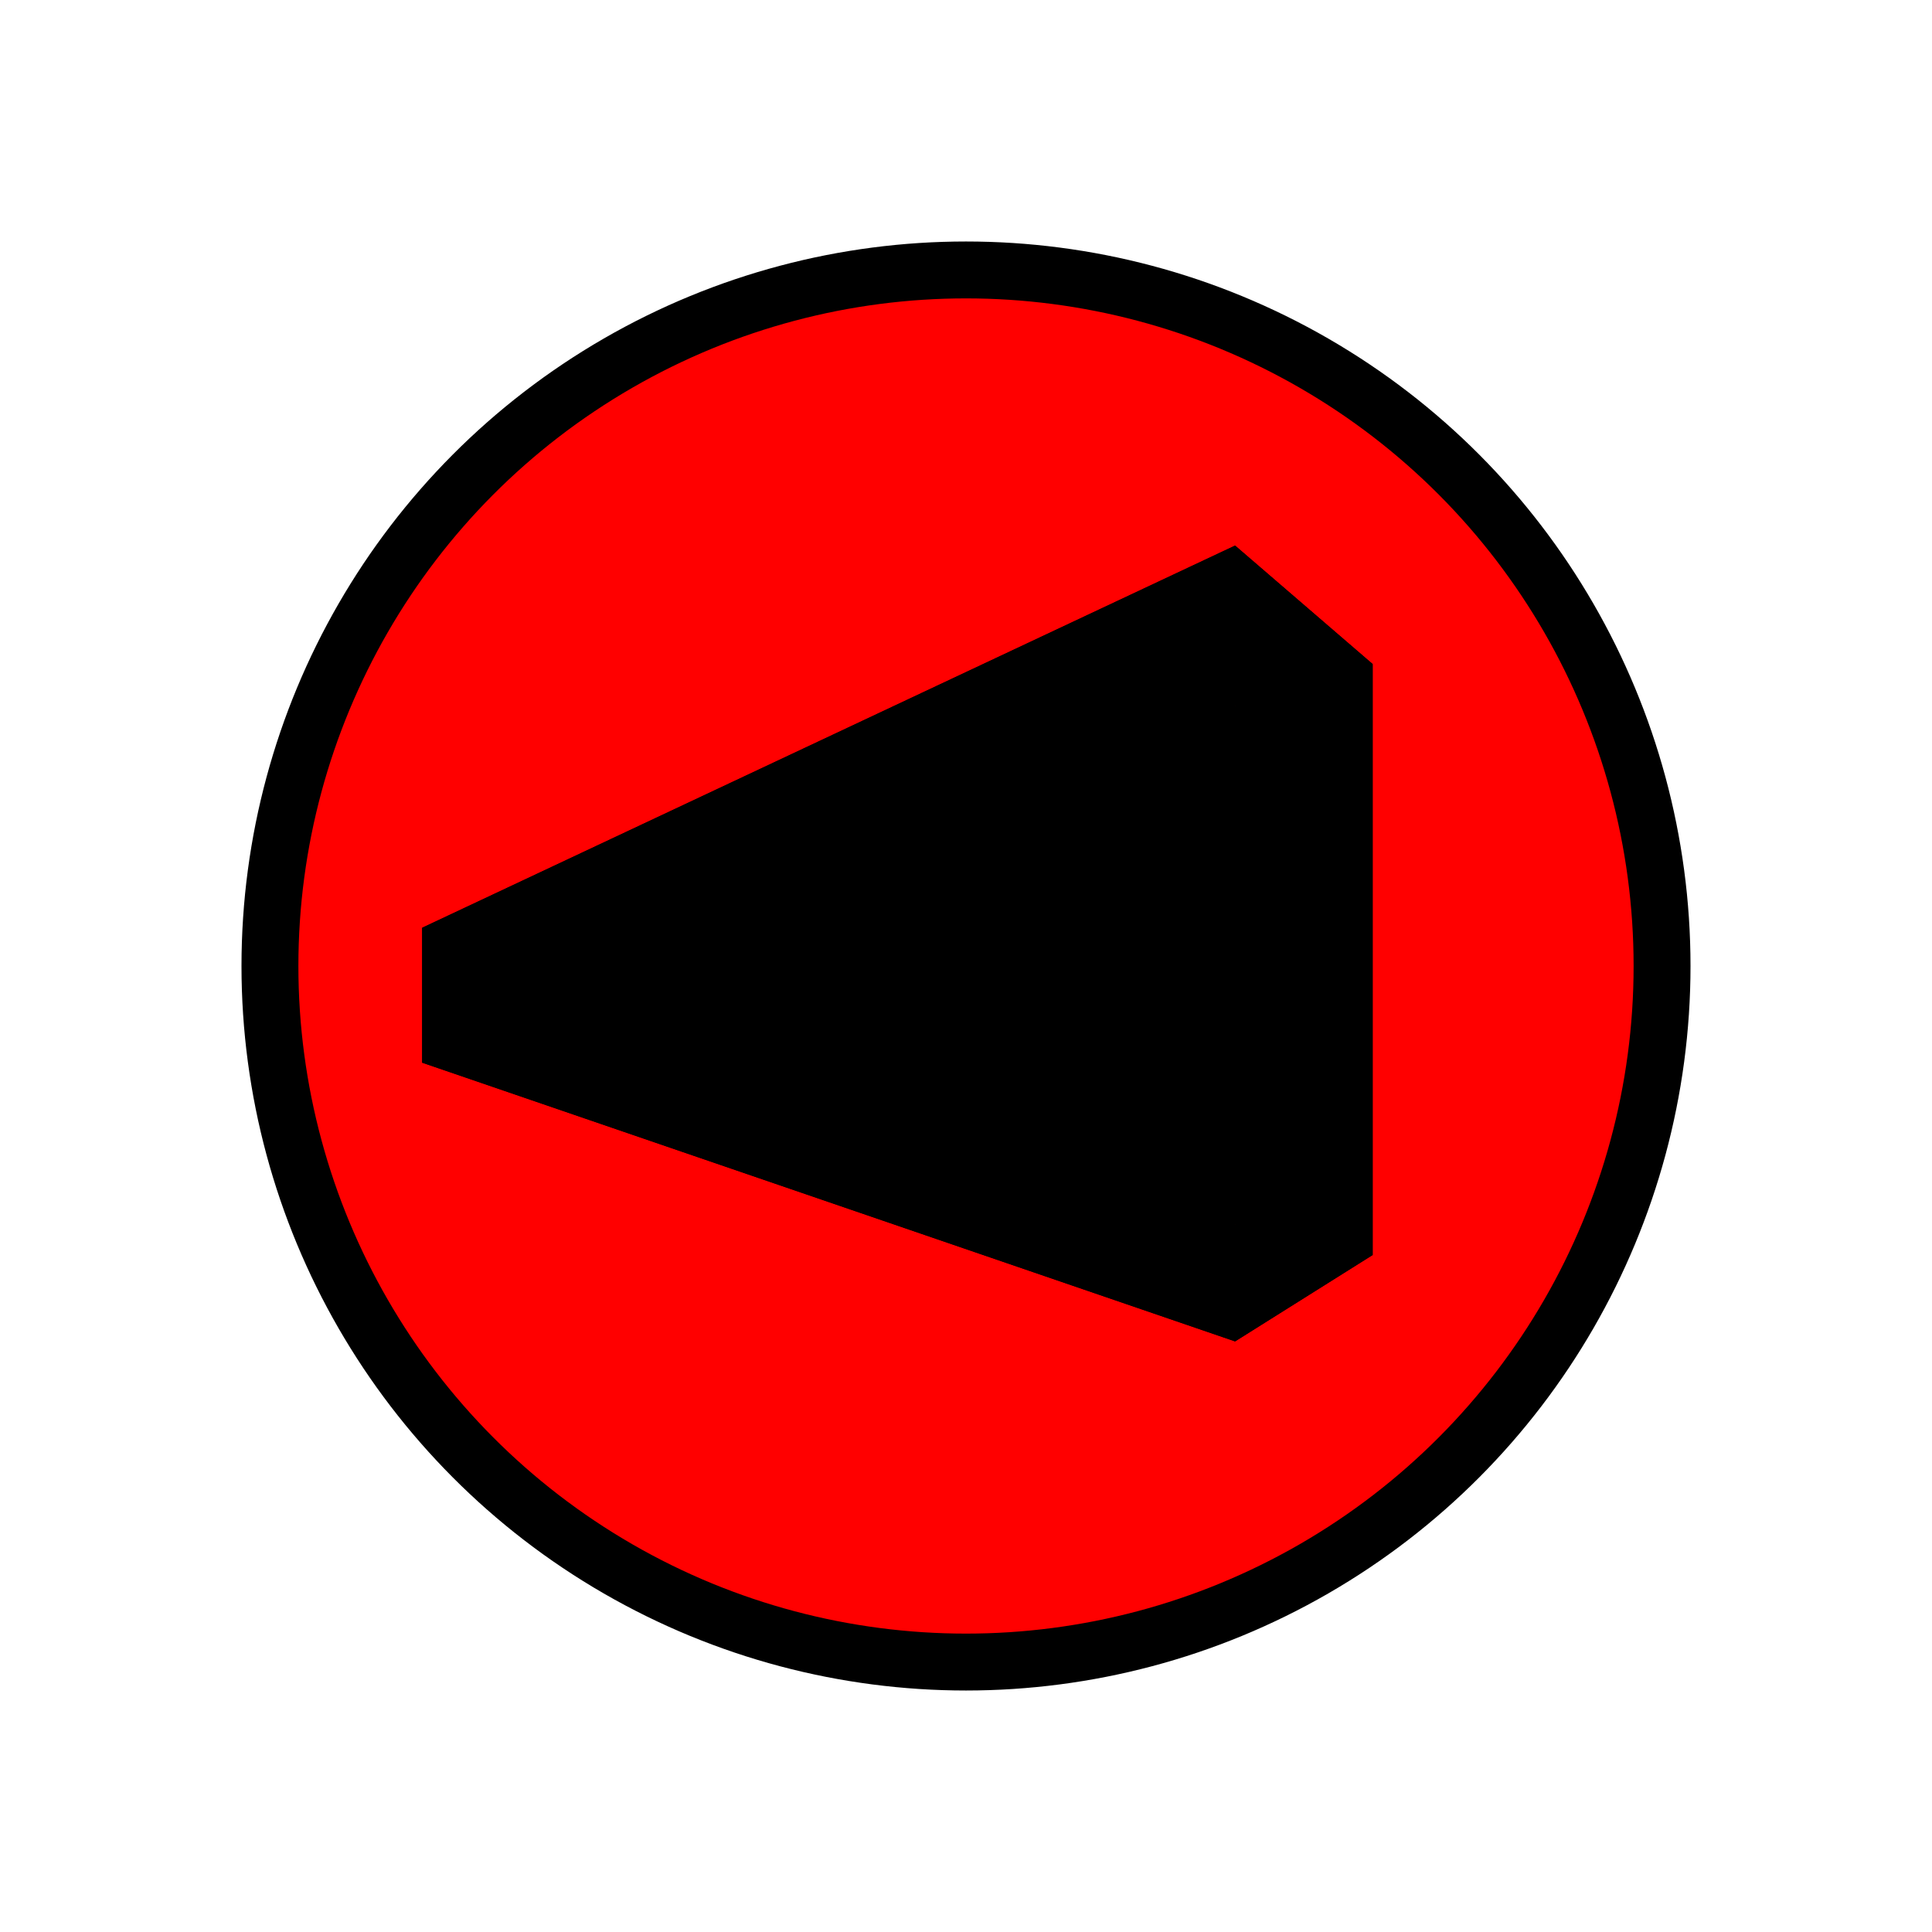 <?xml version="1.0" encoding="UTF-8" standalone="no"?>
<!-- Created with Inkscape (http://www.inkscape.org/) -->

<svg
   xmlns:dc="http://purl.org/dc/elements/1.1/"
   xmlns:cc="http://creativecommons.org/ns#"
   xmlns:rdf="http://www.w3.org/1999/02/22-rdf-syntax-ns#"
   xmlns:svg="http://www.w3.org/2000/svg"
   xmlns="http://www.w3.org/2000/svg"
   xmlns:sodipodi="http://sodipodi.sourceforge.net/DTD/sodipodi-0.dtd"
   xmlns:inkscape="http://www.inkscape.org/namespaces/inkscape"
   width="100"
   height="100"
   viewBox="0 0 100 100"
   id="svg4184"
   version="1.1"
   inkscape:version="0.91 r13725"
   sodipodi:docname="Virtual.svg">
  <defs
     id="defs4186">
    <inkscape:perspective
       sodipodi:type="inkscape:persp3d"
       inkscape:vp_x="5.1335239 : 49.34136 : 1"
       inkscape:vp_y="0 : 1000 : 0"
       inkscape:vp_z="109.1517 : 49.34136 : 1"
       inkscape:persp3d-origin="52.551213 : 32.674693 : 1"
       id="perspective4734" />
  </defs>
  <sodipodi:namedview
     id="base"
     pagecolor="#ffffff"
     bordercolor="#666666"
     borderopacity="1.0"
     inkscape:pageopacity="0.0"
     inkscape:pageshadow="2"
     inkscape:zoom="3.959798"
     inkscape:cx="-77.274075"
     inkscape:cy="72.37241"
     inkscape:document-units="px"
     inkscape:current-layer="layer1"
     showgrid="false"
     units="px"
     inkscape:window-width="1920"
     inkscape:window-height="1017"
     inkscape:window-x="1912"
     inkscape:window-y="-8"
     inkscape:window-maximized="1" />
  <g
     inkscape:label="Ebene 1"
     inkscape:groupmode="layer"
     id="layer1"
     transform="translate(0,-952.362)">
    <ellipse
       style="opacity:1;fill:#ff0000;fill-opacity:1;fill-rule:evenodd;stroke:#000000;stroke-width:2.945;stroke-linecap:round;stroke-linejoin:round;stroke-miterlimit:4;stroke-dasharray:none;stroke-dashoffset:0;stroke-opacity:1"
       id="path4192"
       cx="50"
       cy="1002.362"
       rx="36.028"
       ry="36.028" />
    <g
       id="g4736"
       style="opacity:1;fill:#000000;fill-opacity:1;fill-rule:evenodd;stroke:#000000;stroke-width:3;stroke-linecap:round;stroke-linejoin:round;stroke-miterlimit:4;stroke-dasharray:none;stroke-dashoffset:0;stroke-opacity:1"
       transform="matrix(0.753,0,0,2.172,9.395,-1174.141)">
      <path
         d="m 16.541,1004.377 55.88,6.642 9.457,-2.059 -60.195,-4.658 z"
         style="fill:#000000;fill-opacity:1;fill-rule:evenodd;stroke:none;stroke-width:3;stroke-linecap:butt;stroke-linejoin:round;stroke-miterlimit:4;stroke-dasharray:none;stroke-opacity:1"
         id="path4752"
         inkscape:connector-curvature="0" />
      <path
         d="m 16.541,1001.162 0,3.215 5.142,-0.075 0,-3.037 z"
         style="fill:#000000;fill-opacity:1;fill-rule:evenodd;stroke:none;stroke-width:3;stroke-linecap:butt;stroke-linejoin:round;stroke-miterlimit:4;stroke-dasharray:none;stroke-opacity:1"
         id="path4754"
         inkscape:connector-curvature="0" />
      <path
         d="m 21.682,1001.265 60.195,-6.387 0,14.082 -60.195,-4.658 z"
         style="fill:#000000;fill-opacity:1;fill-rule:evenodd;stroke:none;stroke-width:3;stroke-linecap:butt;stroke-linejoin:round;stroke-miterlimit:4;stroke-dasharray:none;stroke-opacity:1"
         id="path4756"
         inkscape:connector-curvature="0" />
      <path
         d="m 16.541,1001.162 55.88,-9.108 9.457,2.824 -60.195,6.387 z"
         style="fill:#000000;fill-opacity:1;fill-rule:evenodd;stroke:none;stroke-width:3;stroke-linecap:butt;stroke-linejoin:round;stroke-miterlimit:4;stroke-dasharray:none;stroke-opacity:1"
         id="path4758"
         inkscape:connector-curvature="0" />
      <path
         d="m 72.421,992.054 0,18.965 9.457,-2.059 0,-14.082 z"
         style="fill:#000000;fill-opacity:1;fill-rule:evenodd;stroke:none;stroke-width:3;stroke-linecap:butt;stroke-linejoin:round;stroke-miterlimit:4;stroke-dasharray:none;stroke-opacity:1"
         id="path4760"
         inkscape:connector-curvature="0" />
      <path
         d="m 16.541,1001.162 55.88,-9.108 0,18.965 -55.88,-6.642 z"
         style="fill:#000000;fill-opacity:1;fill-rule:evenodd;stroke:none;stroke-width:3;stroke-linecap:butt;stroke-linejoin:round;stroke-miterlimit:4;stroke-dasharray:none;stroke-opacity:1"
         id="path4762"
         inkscape:connector-curvature="0" />
    </g>
  </g>
</svg>

